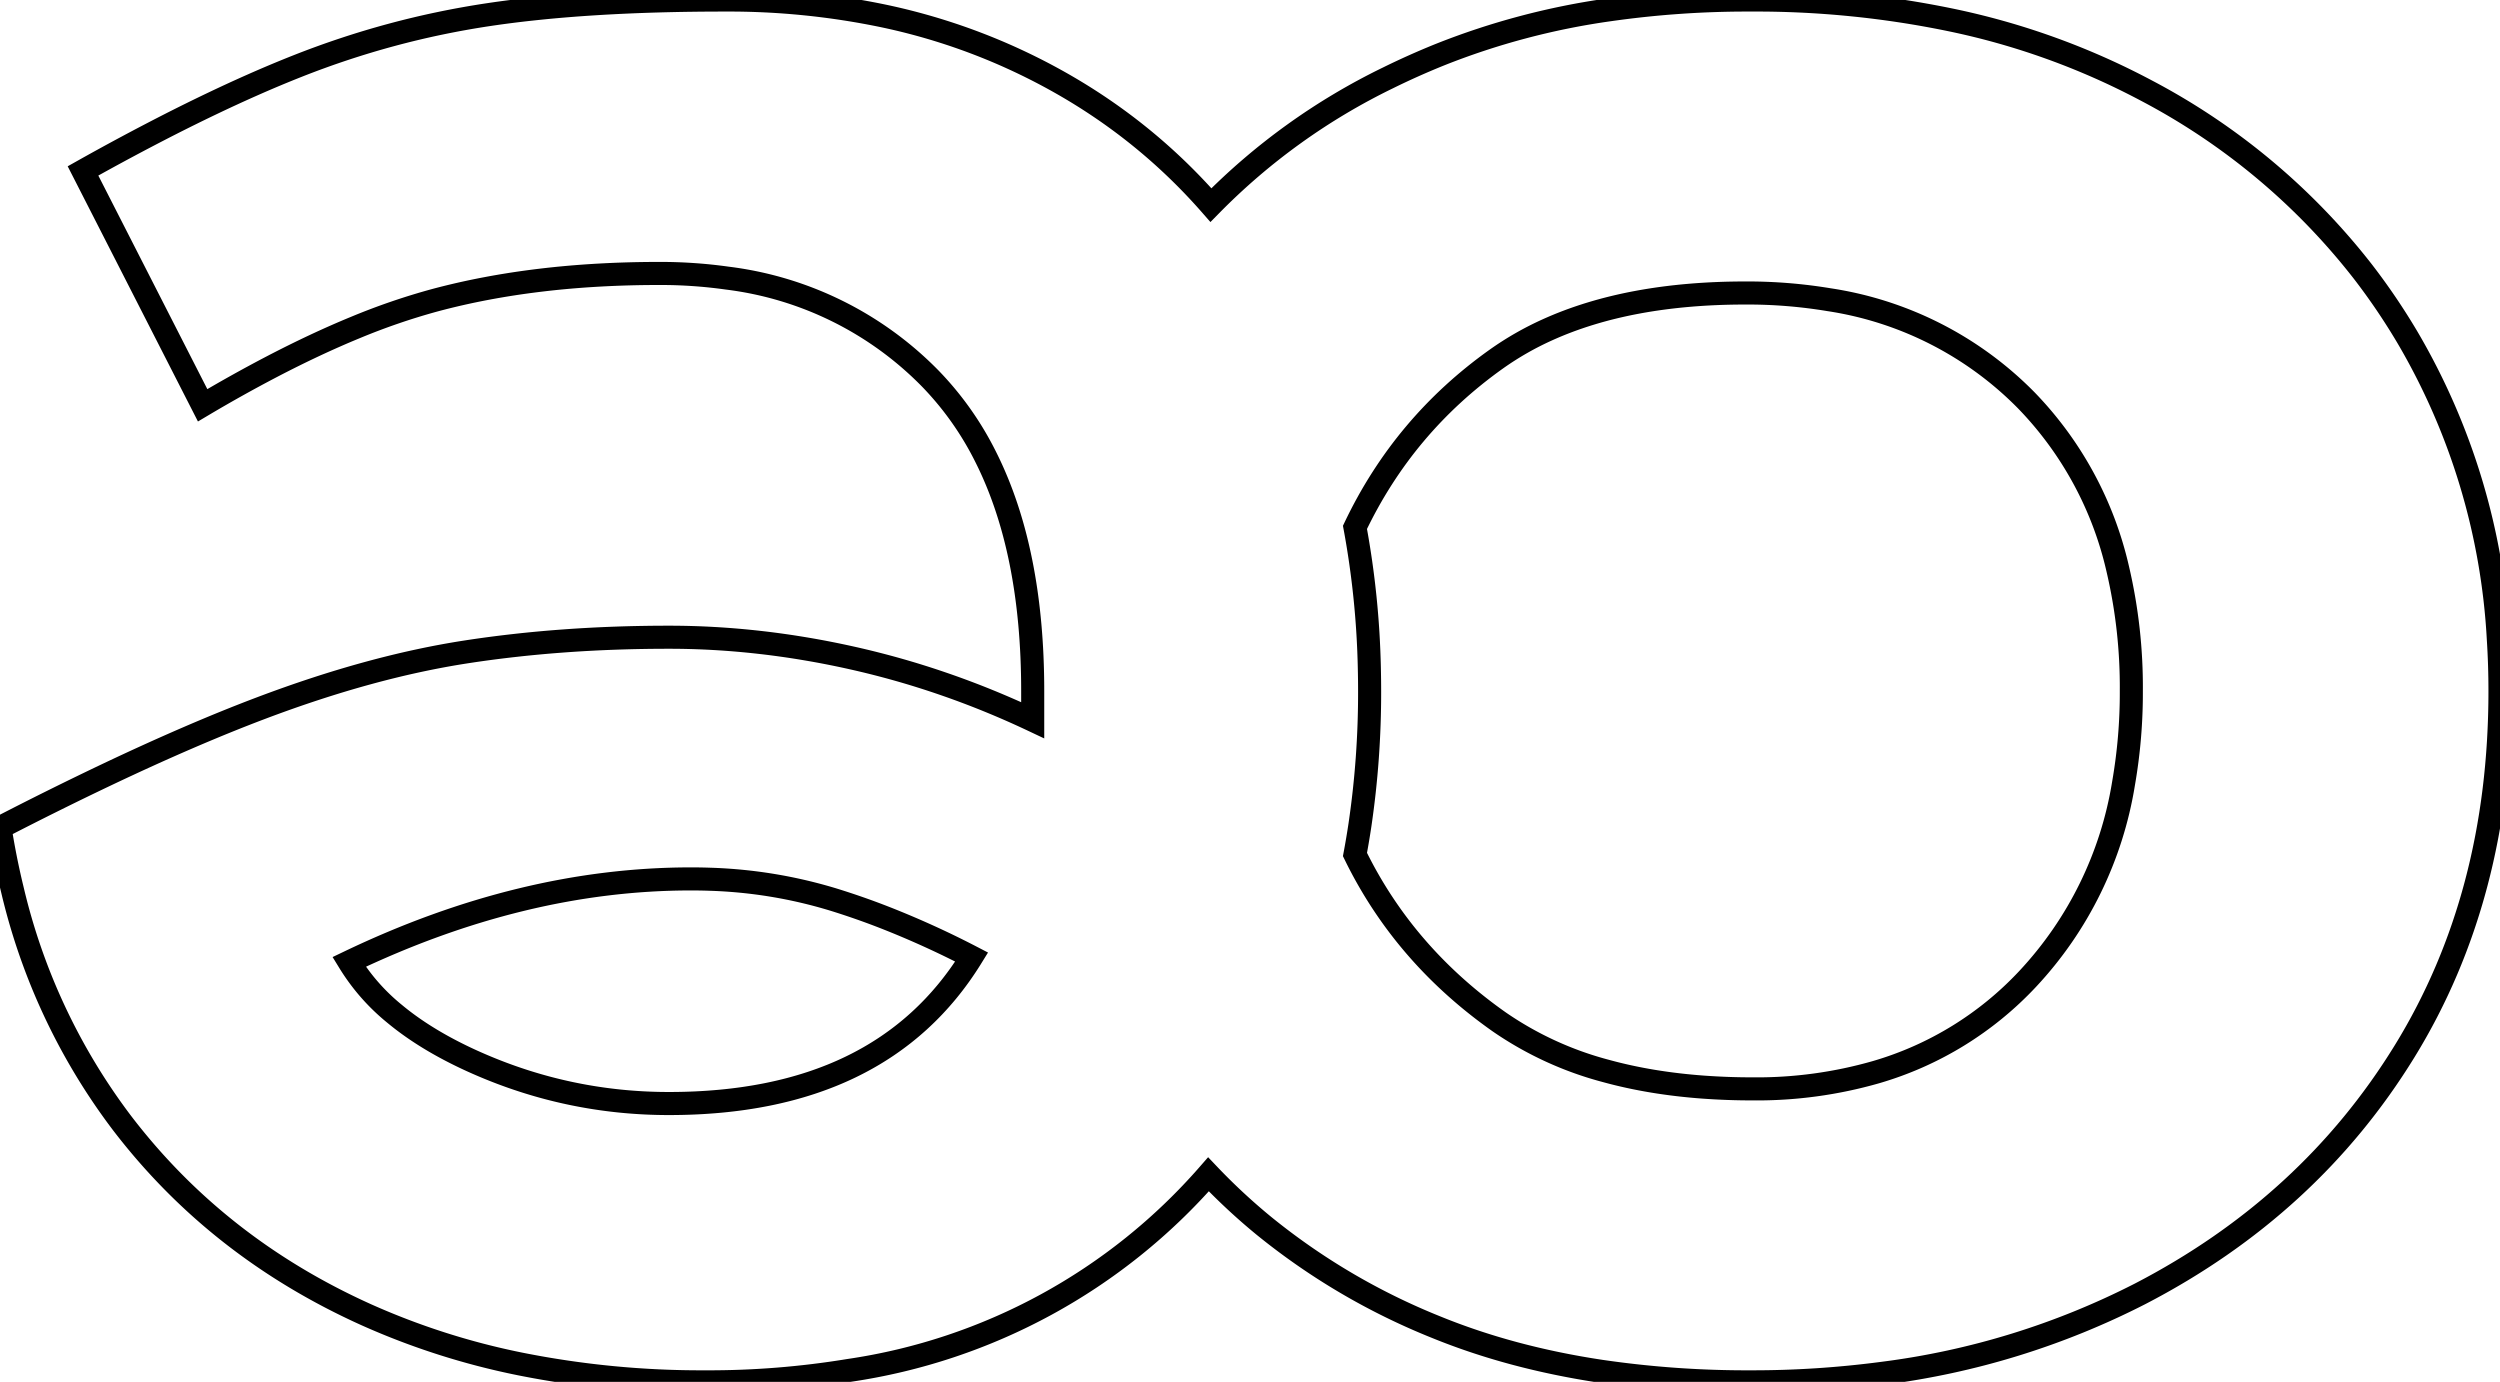 <svg width="102.401" height="56.601" viewBox="0 0 102.401 56.601" xmlns="http://www.w3.org/2000/svg"><g id="svgGroup" stroke-linecap="round" fill-rule="nonzero" font-size="9pt" stroke="#000" stroke-width="0.25mm" fill="none" style="stroke:#000;stroke-width:0.25mm;fill:none"><path d="M 8.3 16.601 A 59.534 59.534 0 0 1 11.156 15.008 Q 12.929 14.085 14.542 13.421 A 26.983 26.983 0 0 1 17.8 12.301 Q 21.9 11.201 27 11.201 A 19.67 19.67 0 0 1 29.791 11.392 A 14.05 14.05 0 0 1 38.1 15.501 A 12.782 12.782 0 0 1 40.381 18.729 Q 42.3 22.555 42.3 28.301 L 42.3 29.501 Q 38.7 27.801 34.9 26.951 Q 31.1 26.101 27.4 26.101 Q 23 26.101 19.1 26.701 Q 15.2 27.301 10.7 29.001 Q 7.888 30.063 4.411 31.712 A 146.517 146.517 0 0 0 0 33.901 A 31.054 31.054 0 0 0 0.511 36.459 A 25.466 25.466 0 0 0 5 46.001 Q 8.9 51.101 15 53.851 A 29.886 29.886 0 0 0 21.308 55.869 A 37.792 37.792 0 0 0 28.9 56.601 A 35.359 35.359 0 0 0 34.769 56.134 A 24.196 24.196 0 0 0 49.5 48.101 A 24.955 24.955 0 0 0 51.772 50.212 A 27.303 27.303 0 0 0 58.8 54.351 Q 61.894 55.616 65.589 56.17 A 41.258 41.258 0 0 0 71.7 56.601 A 40.654 40.654 0 0 0 77.125 56.249 A 31.963 31.963 0 0 0 87.65 53.001 Q 94.6 49.401 98.5 43.051 Q 102.4 36.701 102.4 28.301 A 33.164 33.164 0 0 0 102.333 26.179 A 27.299 27.299 0 0 0 98.6 13.801 A 26.683 26.683 0 0 0 96.789 11.13 A 27.384 27.384 0 0 0 87.9 3.701 A 30.04 30.04 0 0 0 79.891 0.814 A 39.424 39.424 0 0 0 71.7 0.001 A 40.033 40.033 0 0 0 65.919 0.401 A 30.025 30.025 0 0 0 58.95 2.251 A 31.293 31.293 0 0 0 56.849 3.192 A 26.239 26.239 0 0 0 49.6 8.401 Q 46.1 4.401 41.05 2.201 A 25.376 25.376 0 0 0 36.217 0.659 A 31.06 31.06 0 0 0 29.7 0.001 Q 24 0.001 20 0.601 Q 16 1.201 12.2 2.701 A 49.675 49.675 0 0 0 10.353 3.475 Q 8.759 4.18 6.981 5.083 A 101.126 101.126 0 0 0 3.4 7.001 L 8.3 16.601 Z M 55.704 33.79 A 33.413 33.413 0 0 1 55.5 35.001 Q 57.5 39.101 61.4 41.851 A 13.963 13.963 0 0 0 65.788 43.869 Q 67.617 44.372 69.773 44.529 A 27.905 27.905 0 0 0 71.8 44.601 A 17.692 17.692 0 0 0 76.849 43.914 A 13.775 13.775 0 0 0 83.05 40.101 A 15.287 15.287 0 0 0 86.982 32.083 A 21.591 21.591 0 0 0 87.3 28.301 A 21.193 21.193 0 0 0 86.745 23.31 A 14.578 14.578 0 0 0 83 16.401 A 14.336 14.336 0 0 0 74.919 12.276 A 20.402 20.402 0 0 0 71.5 12.001 Q 66.708 12.001 63.373 13.514 A 12.464 12.464 0 0 0 61.3 14.701 Q 57.5 17.401 55.5 21.601 A 35.772 35.772 0 0 1 56.089 27.376 A 40.149 40.149 0 0 1 56.1 28.301 A 37.044 37.044 0 0 1 55.704 33.79 Z M 14.3 39.401 A 8.383 8.383 0 0 0 16.161 41.525 Q 17.058 42.271 18.237 42.91 A 17.742 17.742 0 0 0 19.55 43.551 Q 23.3 45.201 27.4 45.201 Q 36.1 45.201 39.8 39.201 A 37.099 37.099 0 0 0 36.234 37.58 A 30.724 30.724 0 0 0 34.15 36.851 A 19.411 19.411 0 0 0 29.076 36.014 A 22.144 22.144 0 0 0 28.3 36.001 Q 21.4 36.001 14.3 39.401 Z" vector-effect="non-scaling-stroke"/></g></svg>